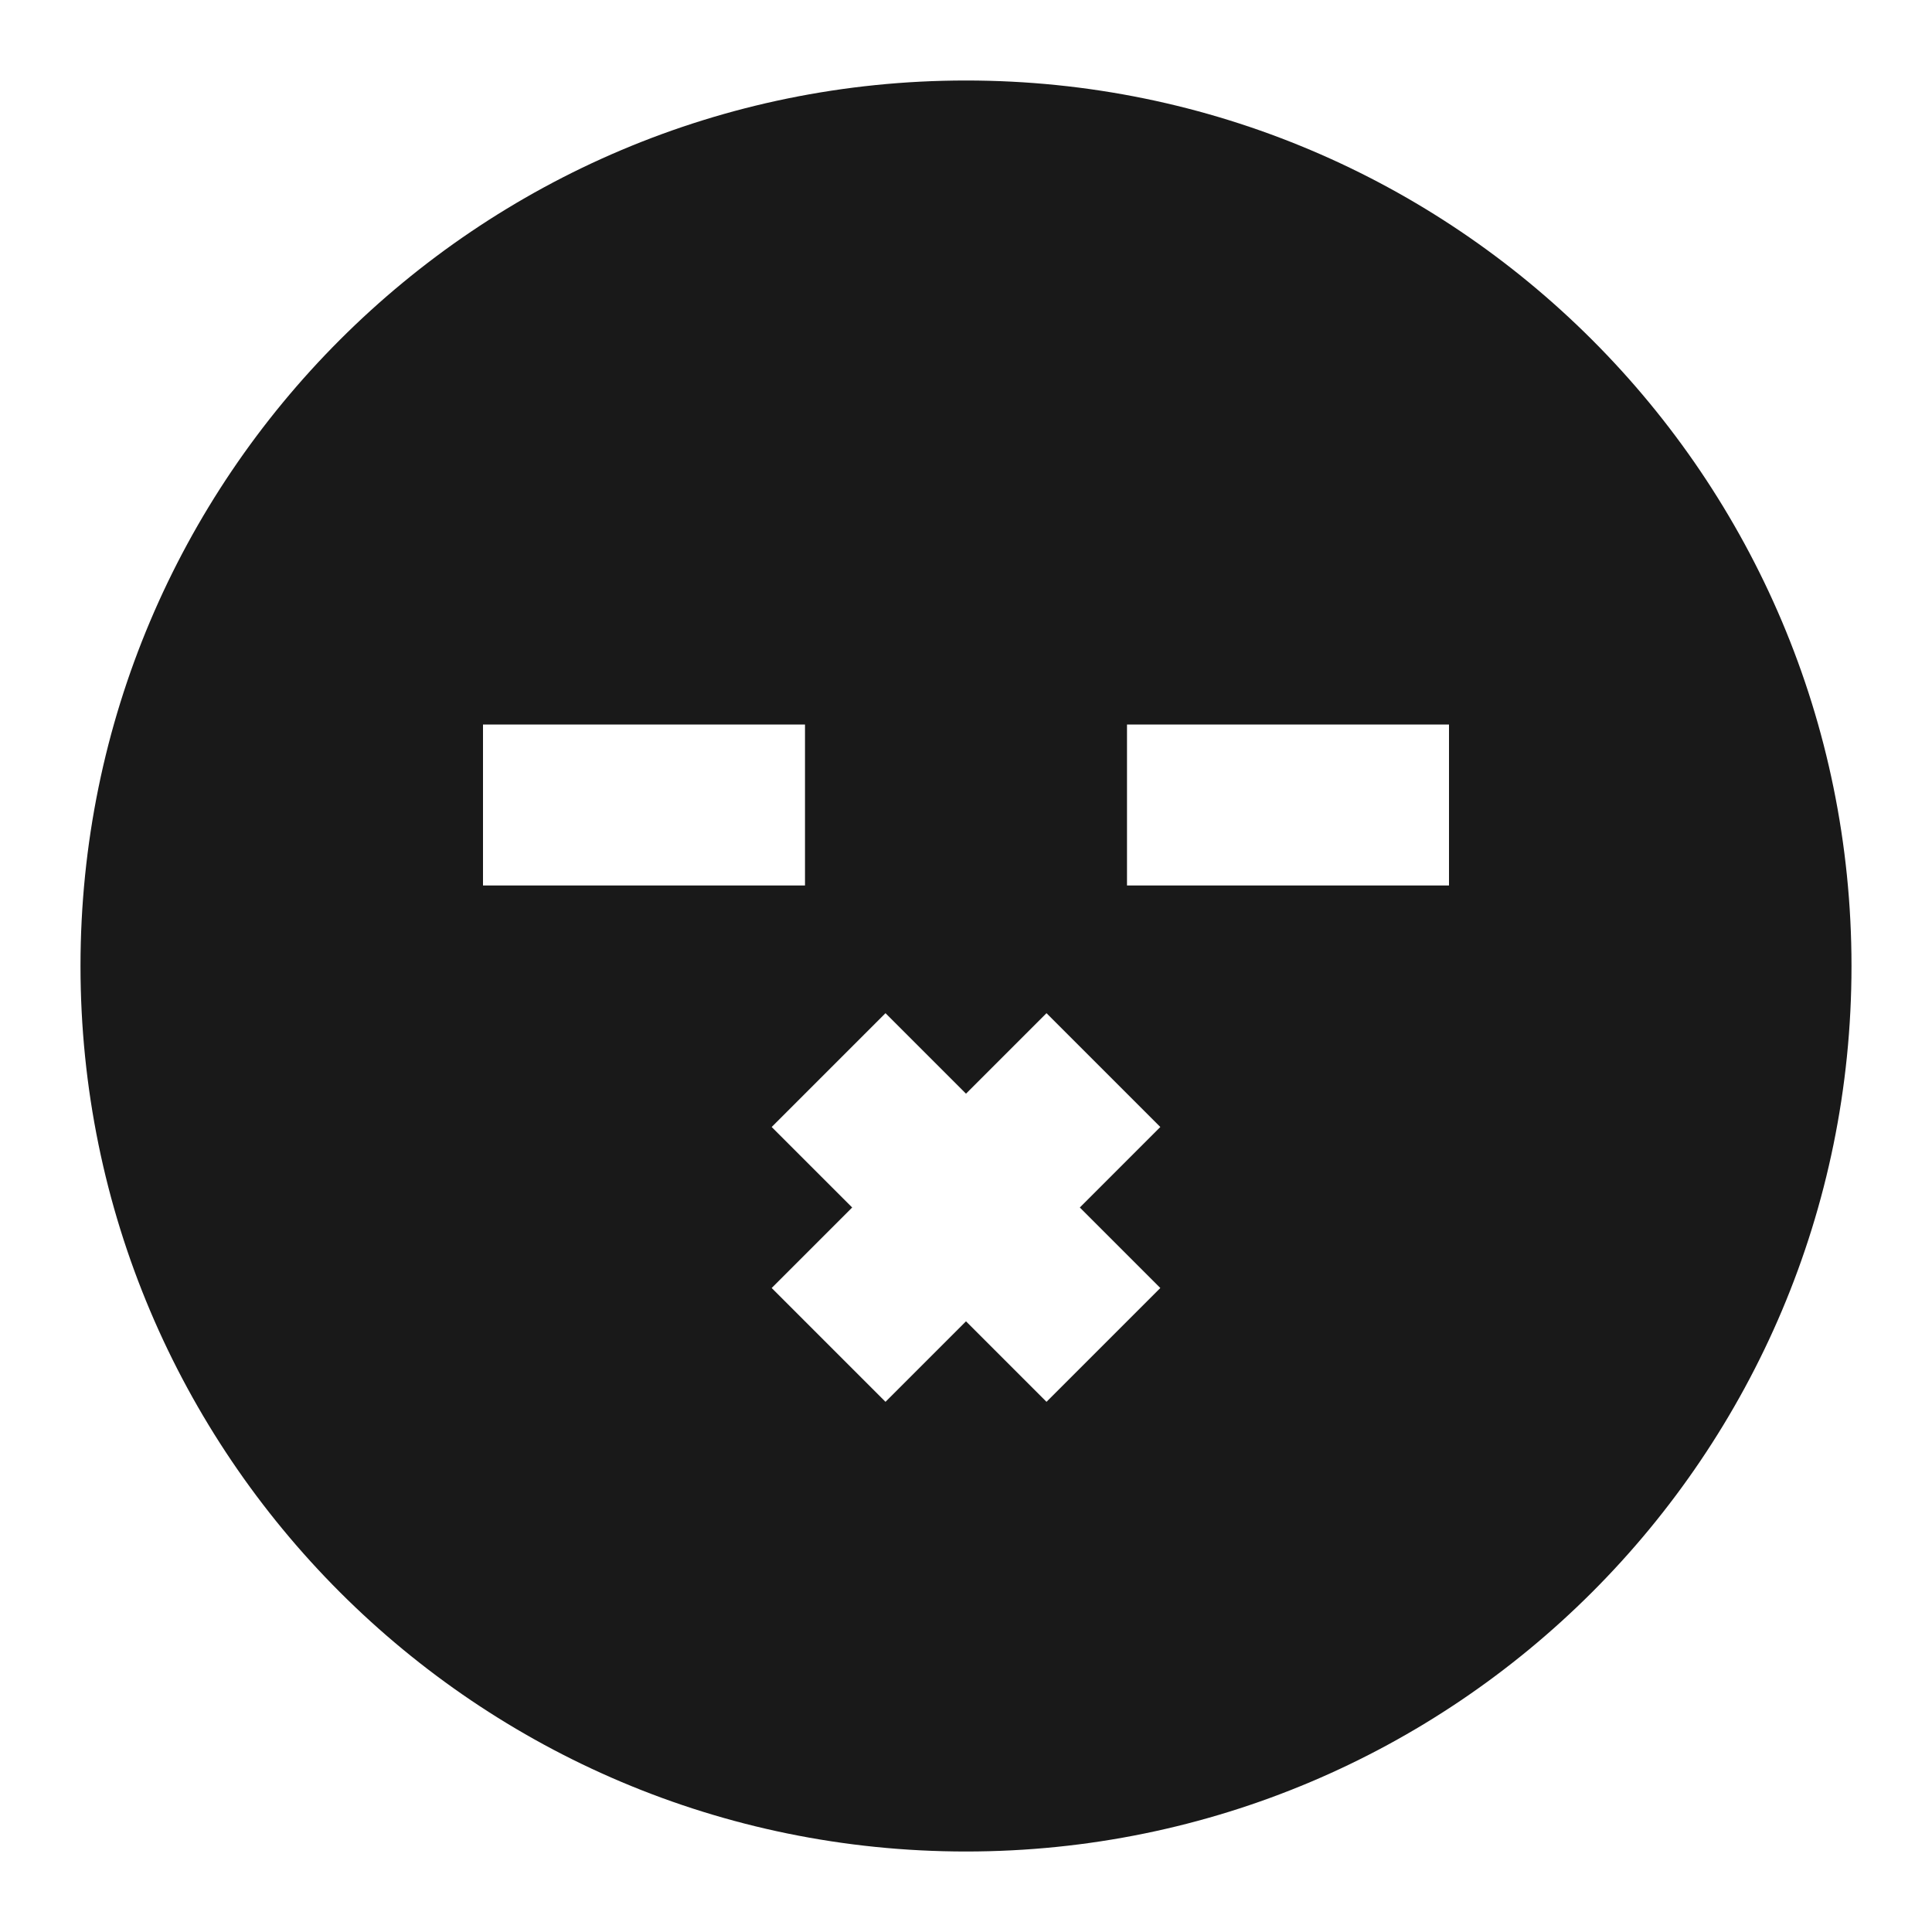 <svg width="24" height="24" viewBox="0 0 24 24" fill="none" xmlns="http://www.w3.org/2000/svg">
<path d="M12 23C5.925 23 1 18.075 1 12C1 5.925 5.925 1 12 1C18.075 1 23 5.925 23 12C23 18.075 18.075 23 12 23ZM10 9H6V11H10V9ZM18 9H14V11H18V9ZM12 13.586L11 12.586L9.586 14L10.586 15L9.586 16L11 17.414L12 16.414L13 17.414L14.414 16L13.414 15L14.414 14L13 12.586L12 13.586Z" fill="black" fill-opacity="0.9" style="fill:black;fill-opacity:0.9;"/>
</svg>
